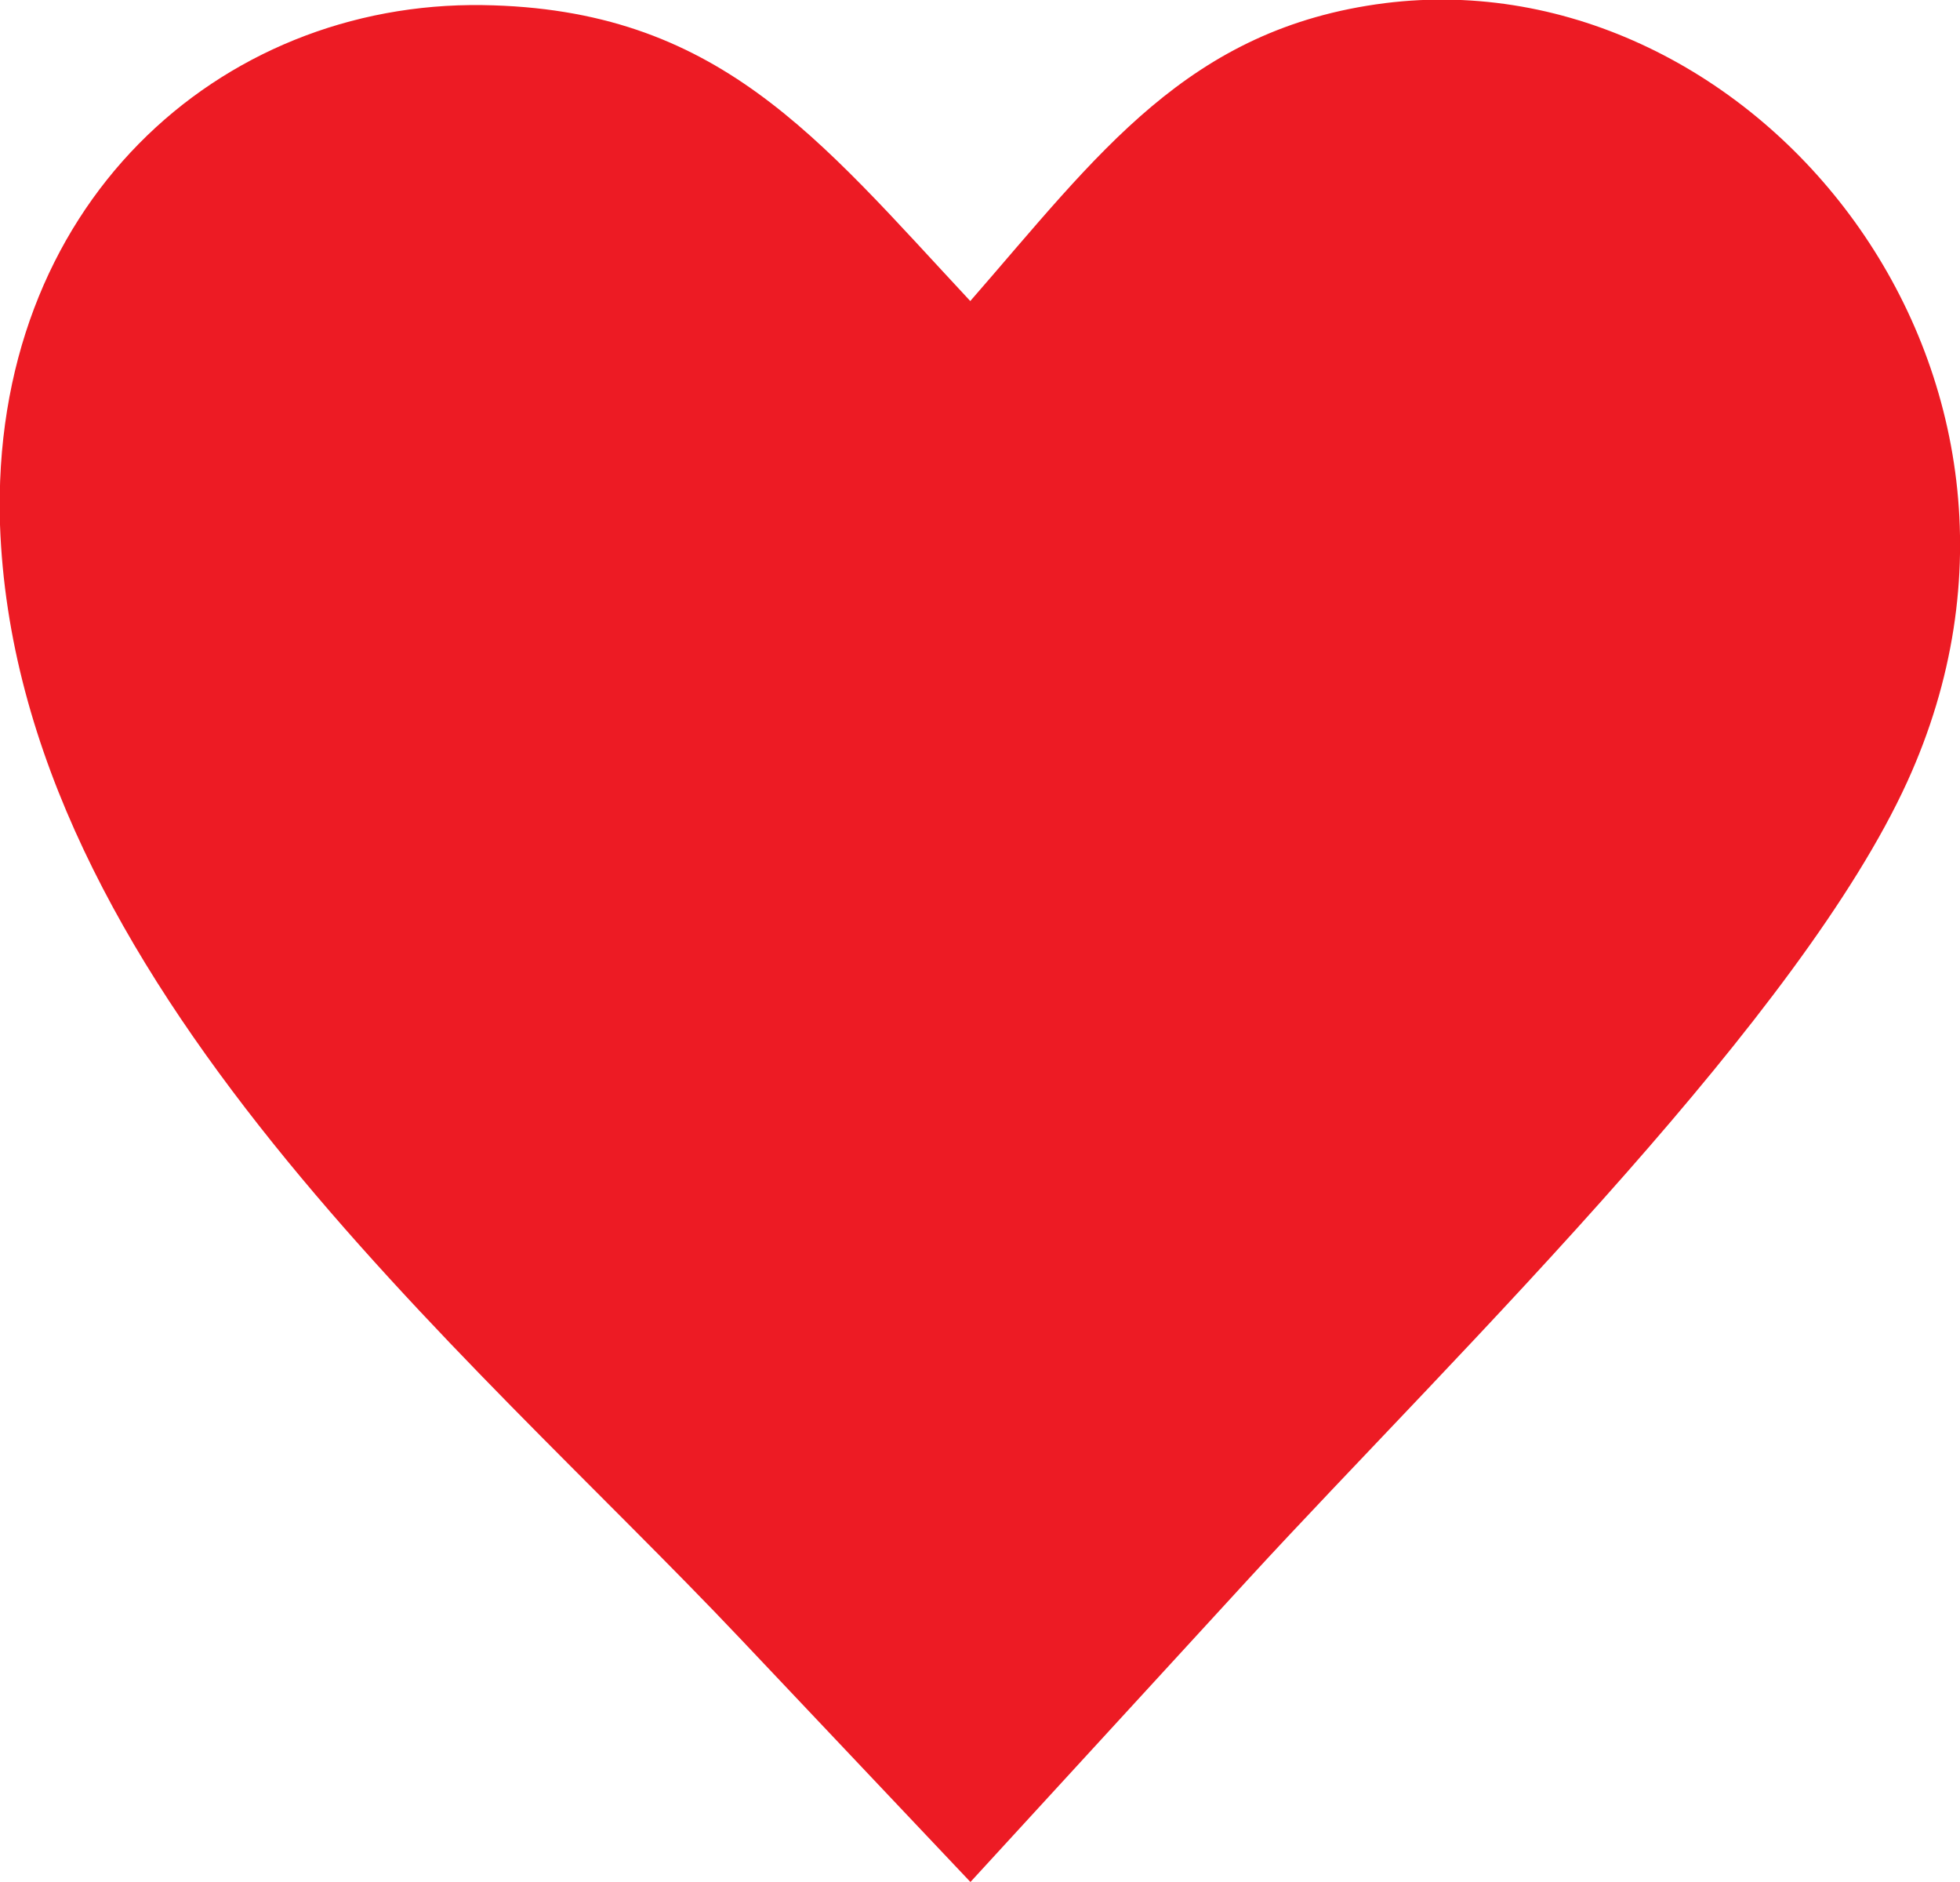 <svg width="25" height="24" viewBox="0 0 25 24" fill="none" xmlns="http://www.w3.org/2000/svg">
<g clip-path="url(#clip0_4408_20995)">
<path fill-rule="evenodd" clip-rule="evenodd" d="M12.376 3.839C14.004 1.973 15.147 0.36 17.666 0.04C22.38 -0.55 26.707 4.751 24.327 9.97C23.649 11.456 22.27 13.224 20.744 14.958C19.07 16.862 17.216 18.728 15.918 20.143L12.378 24L9.452 20.907C5.933 17.184 0.204 12.497 0 6.691C-0.128 2.624 2.794 0.018 6.155 0.065C9.157 0.109 10.427 1.75 12.376 3.839Z" fill="#ED1B24"/>
</g>
<defs>
<clipPath id="clip0_4408_20995">
<rect width="25" height="24" fill="white"/>
</clipPath>
</defs>
</svg>
